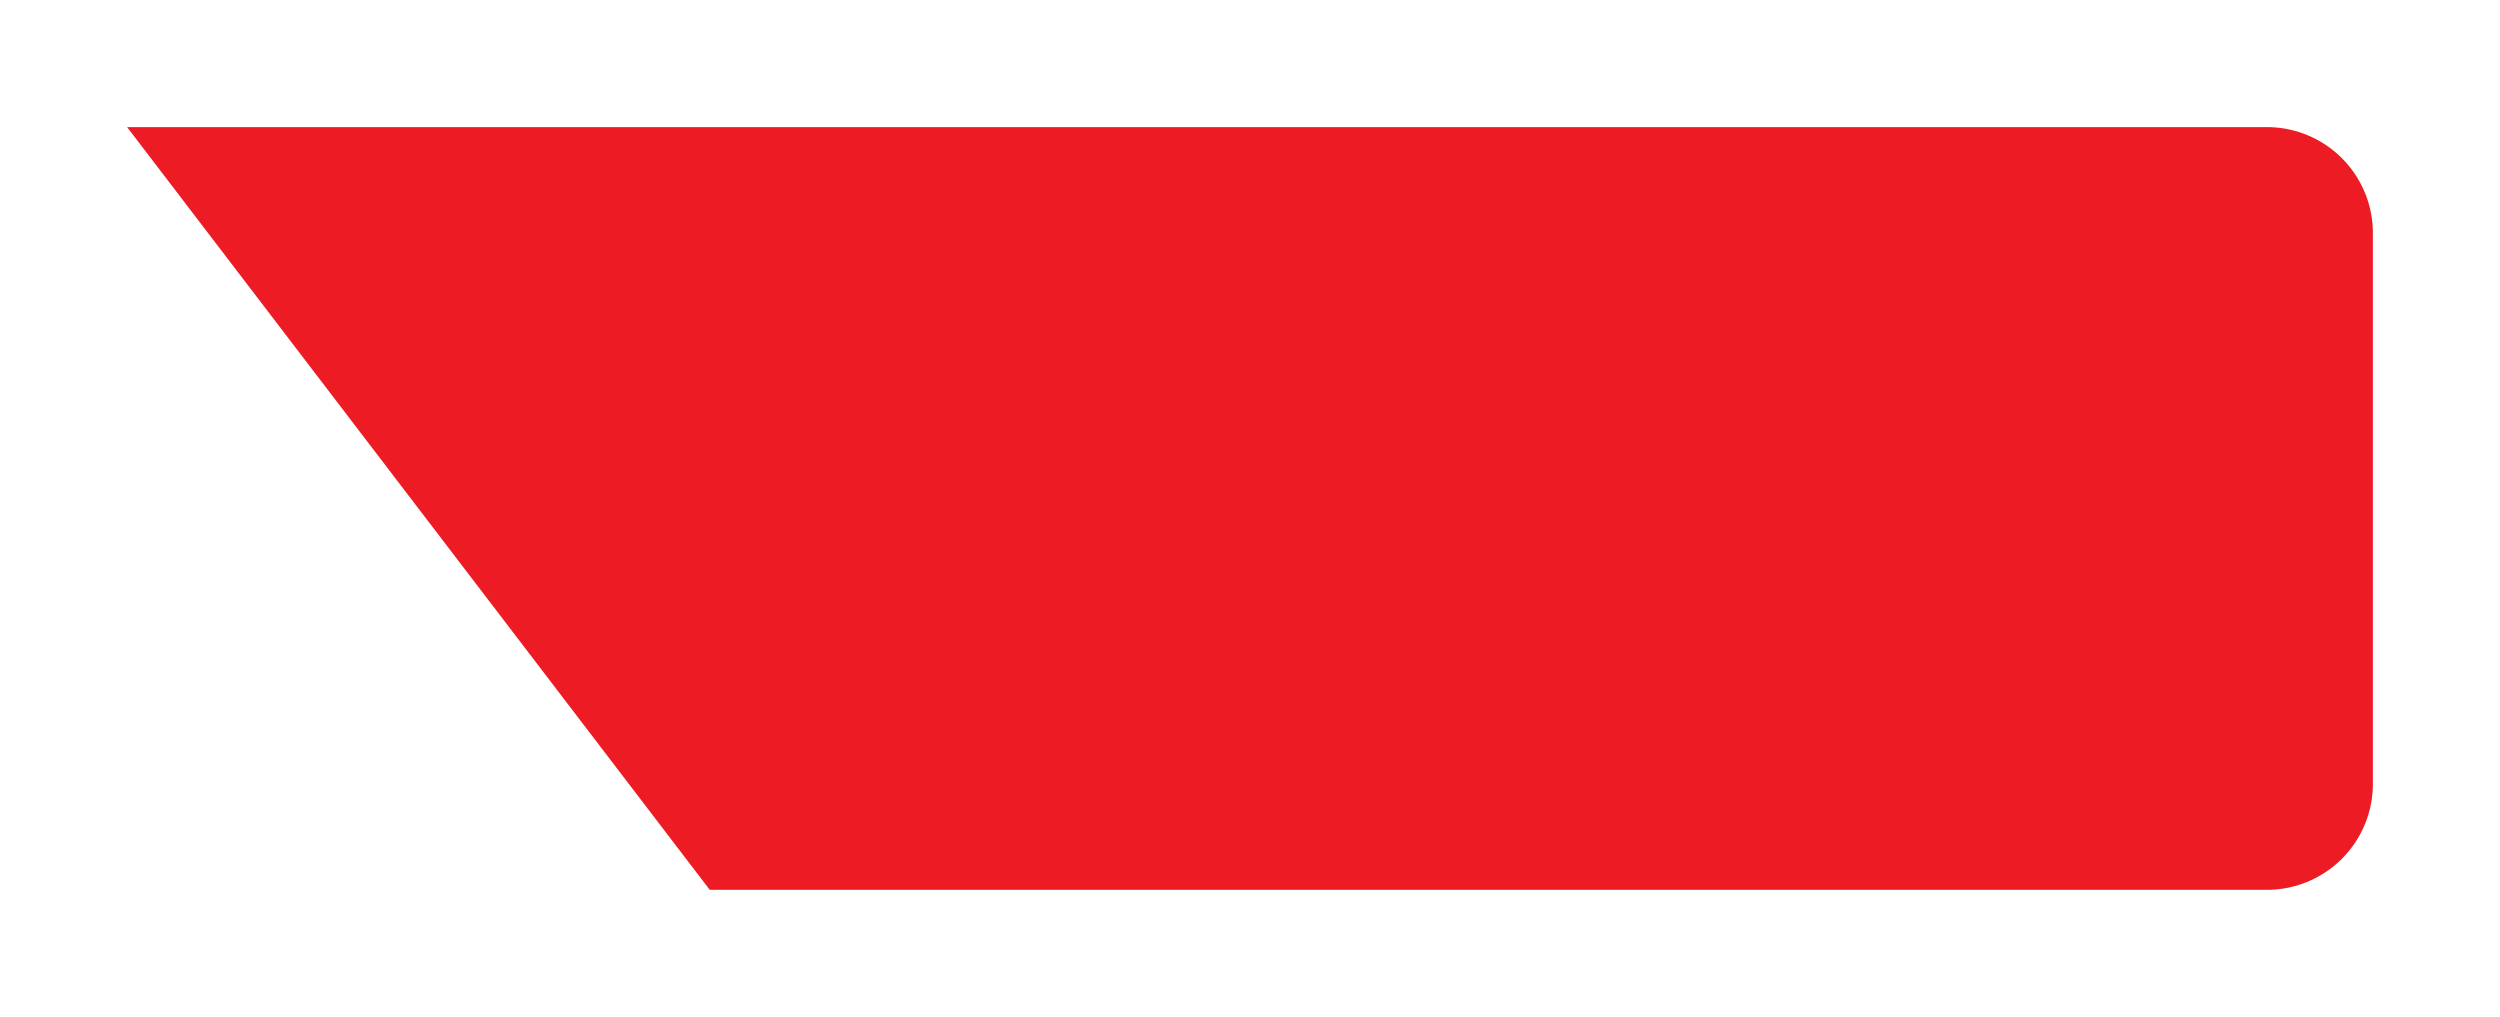 <svg width="118" height="48" viewBox="0 0 118 48" fill="none" xmlns="http://www.w3.org/2000/svg"><path d="M10 2h101a5 5 0 0 1 5 5v26a5 5 0 0 1-5 5H37.5L10 2z" fill="#ED1C24" filter="url(#a)"/><defs><filter id="a" x="0" y="0" width="118" height="48" filterUnits="userSpaceOnUse" color-interpolation-filters="sRGB"><feFlood flood-opacity="0" result="BackgroundImageFix"/><feColorMatrix in="SourceAlpha" values="0 0 0 0 0 0 0 0 0 0 0 0 0 0 0 0 0 0 127 0"/><feOffset dx="-4" dy="4"/><feGaussianBlur stdDeviation="3"/><feColorMatrix values="0 0 0 0 0 0 0 0 0 0 0 0 0 0 0 0 0 0 0.26 0"/><feBlend in2="BackgroundImageFix" result="effect1_dropShadow"/><feBlend in="SourceGraphic" in2="effect1_dropShadow" result="shape"/></filter></defs></svg>